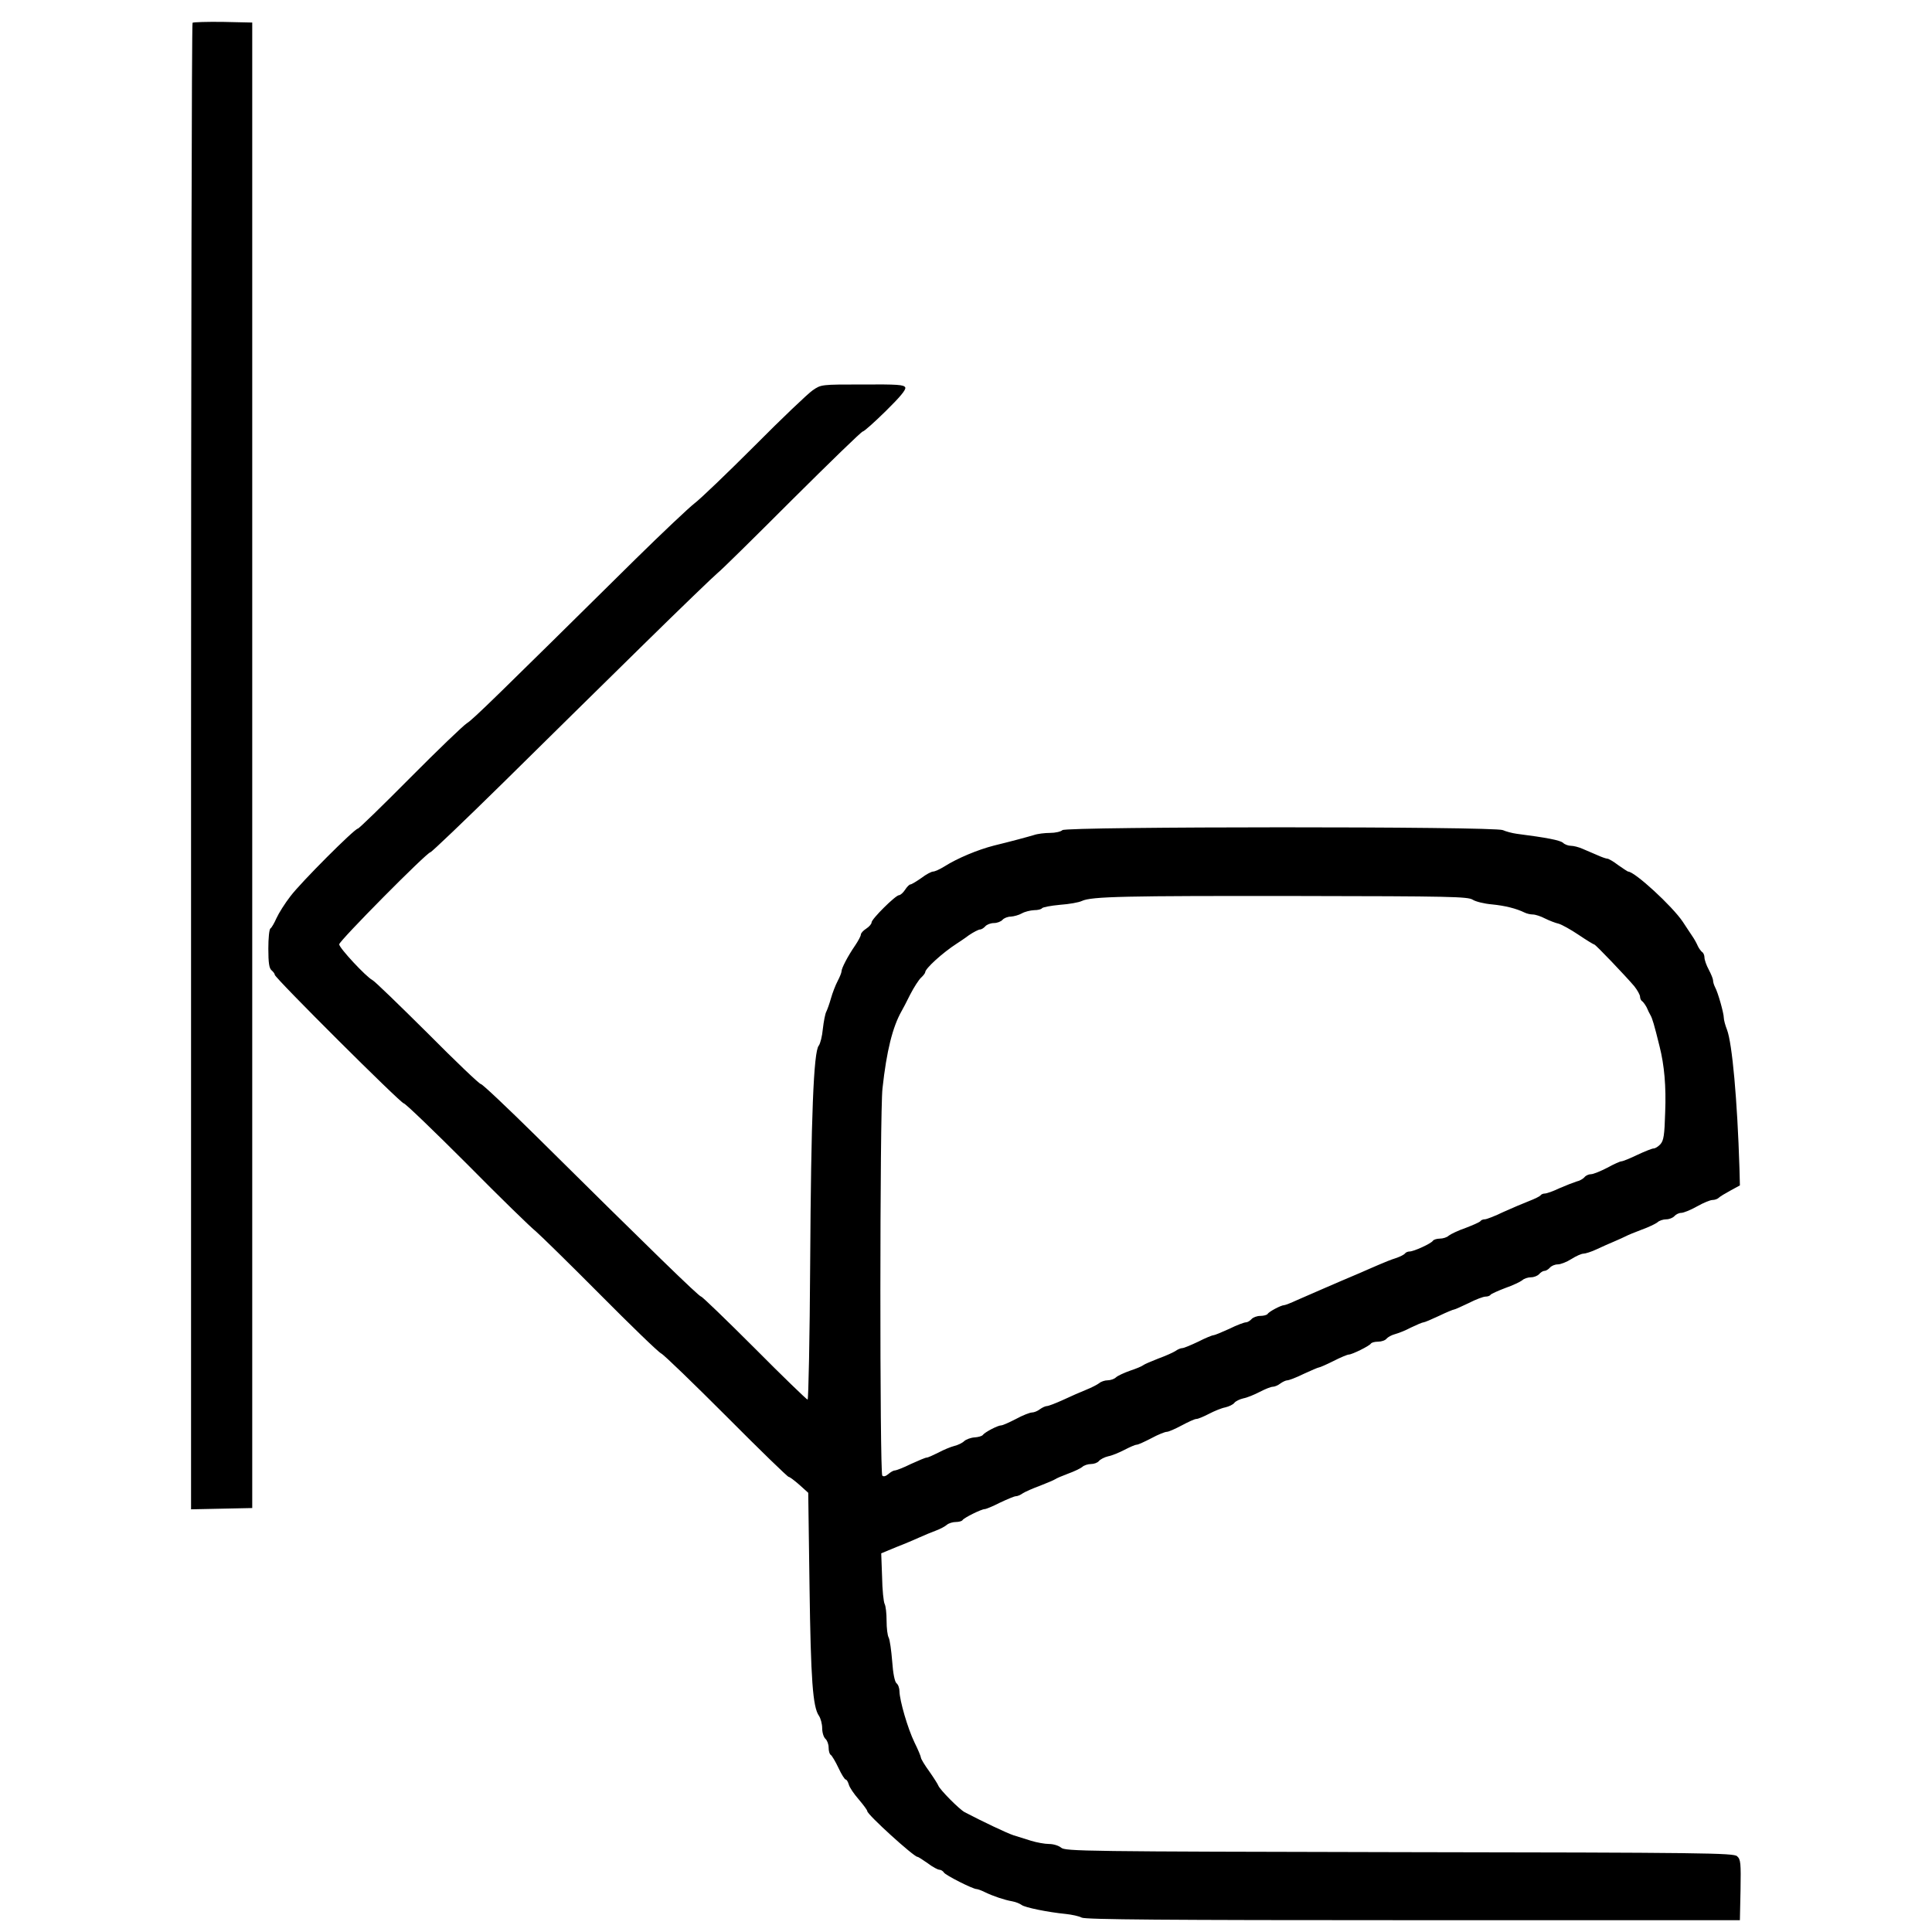 <?xml version="1.0" standalone="no"?>
<!DOCTYPE svg PUBLIC "-//W3C//DTD SVG 20010904//EN"
 "http://www.w3.org/TR/2001/REC-SVG-20010904/DTD/svg10.dtd">
<svg version="1.0" xmlns="http://www.w3.org/2000/svg"
 width="900pt" height="900pt" viewBox="0 0 900 900"
 preserveAspectRatio="xMidYMid meet">
<g transform="translate(0,900) scale(0.1,-0.1)"
fill="#000000" stroke="none">
<path d="M897 8894 c-4 -4 -7 -1564 -7 -3466 l0 -3459 143 3 142 3 0 3460 0
3460 -136 3 c-74 1 -138 -1 -142 -4z"/>
<path d="M3786 7182 c-22 -15 -144 -131 -270 -258 -127 -127 -253 -248 -281
-269 -27 -21 -151 -138 -275 -260 -655 -647 -757 -747 -785 -764 -16 -10 -136
-125 -265 -255 -129 -130 -238 -236 -243 -236 -15 0 -266 -251 -314 -315 -25
-32 -54 -78 -65 -102 -10 -23 -23 -45 -28 -48 -6 -3 -10 -46 -10 -94 0 -67 4
-92 15 -101 8 -7 15 -16 15 -21 0 -14 587 -599 601 -599 7 0 139 -127 294
-282 154 -156 299 -297 321 -314 21 -18 156 -150 299 -294 143 -144 271 -268
285 -275 14 -7 151 -140 305 -294 154 -155 284 -281 289 -281 5 0 27 -17 50
-37 l41 -37 6 -436 c6 -435 15 -562 44 -603 8 -12 15 -38 15 -58 0 -20 7 -42
15 -49 8 -7 15 -25 15 -41 0 -15 4 -31 10 -34 5 -3 22 -31 36 -61 14 -30 29
-54 34 -54 4 0 10 -10 14 -23 3 -13 24 -44 46 -69 22 -26 40 -50 40 -55 0 -16
217 -213 234 -213 4 0 25 -14 48 -30 22 -17 47 -30 54 -30 7 0 17 -6 21 -13 8
-13 135 -77 152 -77 5 0 22 -6 38 -14 39 -19 93 -37 128 -43 17 -3 36 -11 44
-17 15 -12 124 -34 206 -42 28 -3 61 -10 74 -17 18 -9 381 -12 1545 -12 l1521
0 3 141 c2 125 1 142 -16 157 -16 15 -147 17 -1574 19 -1465 3 -1557 4 -1575
21 -11 9 -35 17 -56 17 -20 0 -58 7 -84 15 -26 8 -64 20 -83 26 -30 10 -142
63 -226 107 -25 13 -116 105 -123 124 -2 6 -21 36 -42 66 -22 30 -39 59 -39
64 0 5 -13 37 -30 71 -32 66 -69 195 -70 238 0 15 -6 32 -14 38 -8 7 -16 45
-20 103 -4 50 -11 99 -16 109 -6 10 -10 45 -10 79 0 34 -4 69 -9 78 -5 9 -11
66 -12 127 l-4 109 70 29 c39 15 88 36 110 46 22 10 56 24 75 31 19 7 42 19
51 27 8 7 27 13 42 13 14 0 28 4 31 9 7 11 88 51 103 51 6 0 38 13 71 30 34
16 67 30 74 30 8 0 22 6 33 14 11 7 47 23 80 35 33 13 64 26 70 30 5 4 33 16
60 26 28 10 57 24 66 31 8 8 27 14 41 14 14 0 31 6 37 14 7 8 26 18 43 22 17
3 51 17 76 30 25 13 50 24 57 24 7 0 37 14 68 30 31 17 64 30 72 30 9 0 40 14
70 30 30 16 60 30 68 30 8 0 34 11 59 24 25 13 59 27 76 30 17 4 36 13 42 21
6 8 25 17 42 21 17 3 51 17 76 30 25 13 52 24 61 24 9 0 25 7 35 15 11 8 26
15 33 15 7 0 42 13 76 30 35 16 67 30 71 30 4 0 34 13 68 30 33 17 65 30 71
30 15 0 96 40 103 51 3 5 18 9 33 9 16 0 34 6 40 14 7 8 24 17 39 21 15 4 49
17 75 31 27 13 53 24 58 24 5 0 38 14 72 30 35 17 67 30 71 30 4 0 34 14 68
30 33 17 68 30 78 30 11 0 21 4 24 9 3 4 34 18 68 31 35 12 70 29 79 36 8 8
27 14 41 14 14 0 31 7 38 15 7 8 18 15 25 15 7 0 18 7 25 15 7 8 23 15 36 15
14 0 42 11 64 25 22 14 47 25 56 25 9 0 38 9 63 21 25 12 62 28 81 36 19 8 43
19 53 24 9 5 43 19 75 31 31 11 64 27 73 34 8 8 27 14 41 14 14 0 31 7 38 15
7 8 21 15 32 15 10 0 43 13 73 30 30 17 62 30 72 30 11 0 24 5 29 10 6 6 31
21 55 34 l44 24 -2 79 c-10 321 -34 583 -58 646 -8 20 -15 46 -15 56 0 21 -27
118 -41 143 -5 10 -9 23 -9 31 0 7 -9 29 -20 50 -11 20 -20 46 -20 56 0 11 -5
23 -11 26 -5 4 -15 17 -20 28 -5 12 -17 34 -27 48 -9 14 -29 43 -43 65 -49 73
-224 234 -255 234 -2 0 -23 14 -46 30 -22 17 -45 30 -50 30 -6 0 -26 7 -46 16
-21 9 -52 22 -70 30 -18 8 -42 14 -54 14 -12 0 -29 6 -37 14 -14 12 -76 24
-216 42 -22 3 -51 11 -64 17 -36 18 -2035 17 -2052 0 -7 -7 -33 -13 -58 -13
-24 0 -58 -4 -75 -10 -30 -9 -112 -31 -186 -49 -74 -19 -169 -58 -232 -98 -21
-13 -44 -23 -51 -23 -8 0 -33 -13 -55 -30 -23 -16 -46 -30 -51 -30 -5 0 -16
-11 -25 -25 -9 -14 -22 -25 -28 -25 -16 0 -128 -111 -128 -127 0 -7 -11 -20
-25 -29 -14 -9 -25 -21 -25 -28 0 -6 -12 -29 -27 -51 -33 -48 -63 -105 -63
-120 0 -6 -8 -26 -18 -45 -10 -19 -24 -55 -31 -80 -7 -25 -17 -53 -22 -63 -5
-9 -12 -45 -16 -80 -3 -34 -12 -69 -19 -78 -24 -27 -36 -333 -40 -1011 -2
-351 -8 -638 -12 -638 -4 0 -116 108 -247 240 -132 132 -244 240 -249 240 -10
0 -236 220 -772 751 -133 131 -247 239 -254 239 -7 0 -119 107 -249 238 -131
130 -246 242 -257 247 -29 15 -154 149 -154 166 0 16 409 429 425 429 5 0 158
146 340 325 181 179 474 467 650 640 176 173 333 324 348 336 15 11 171 165
346 340 176 175 324 319 330 319 6 0 54 43 107 95 65 64 95 99 91 110 -6 13
-35 15 -199 14 -193 0 -193 0 -232 -27z m3074 -2373 c14 -9 54 -19 90 -22 61
-6 113 -19 152 -38 10 -5 27 -9 38 -9 12 0 37 -8 58 -19 20 -10 49 -21 63 -24
14 -4 56 -27 93 -52 37 -25 70 -45 73 -45 6 0 146 -147 186 -194 15 -19 27
-41 27 -49 0 -9 5 -19 11 -22 5 -4 14 -17 20 -28 5 -12 13 -29 18 -37 8 -14
17 -43 42 -145 22 -87 31 -186 26 -307 -3 -106 -7 -131 -22 -148 -10 -11 -24
-20 -32 -20 -7 0 -42 -14 -76 -30 -35 -17 -68 -30 -74 -30 -6 0 -35 -13 -66
-30 -31 -16 -65 -30 -76 -30 -10 0 -24 -6 -30 -14 -7 -8 -23 -17 -37 -20 -13
-4 -49 -18 -79 -31 -29 -14 -60 -25 -69 -25 -8 0 -17 -4 -20 -9 -3 -4 -27 -16
-53 -26 -26 -10 -80 -33 -120 -51 -39 -19 -78 -34 -86 -34 -9 0 -18 -4 -21 -9
-3 -4 -34 -18 -68 -31 -35 -12 -70 -29 -79 -36 -8 -8 -27 -14 -42 -14 -14 0
-29 -5 -32 -10 -8 -13 -89 -50 -109 -50 -8 0 -17 -4 -21 -9 -3 -5 -22 -15 -43
-22 -20 -6 -57 -21 -82 -32 -25 -11 -63 -27 -85 -37 -114 -48 -246 -106 -292
-126 -28 -13 -56 -24 -61 -24 -14 0 -71 -30 -77 -41 -4 -5 -19 -9 -34 -9 -16
0 -34 -7 -41 -15 -7 -8 -19 -15 -26 -15 -8 0 -43 -13 -77 -30 -35 -16 -69 -30
-74 -30 -6 0 -38 -13 -71 -30 -34 -16 -67 -30 -74 -30 -8 0 -22 -6 -33 -14
-11 -7 -47 -23 -80 -35 -33 -13 -64 -26 -70 -31 -6 -5 -33 -16 -60 -25 -28
-10 -57 -23 -66 -31 -8 -8 -26 -14 -39 -14 -13 0 -31 -6 -39 -13 -9 -7 -36
-21 -61 -31 -25 -10 -73 -31 -107 -47 -35 -16 -69 -29 -76 -29 -7 0 -22 -7
-33 -15 -10 -8 -27 -15 -37 -15 -9 0 -43 -13 -74 -30 -31 -16 -62 -30 -69 -30
-16 0 -77 -32 -86 -45 -4 -5 -21 -10 -38 -11 -17 -1 -39 -9 -48 -17 -9 -9 -30
-19 -47 -23 -16 -4 -50 -18 -74 -31 -24 -12 -48 -23 -54 -23 -6 0 -39 -14 -74
-30 -34 -17 -68 -30 -75 -30 -6 0 -20 -8 -30 -17 -12 -10 -22 -13 -28 -7 -12
12 -12 1697 1 1804 19 174 47 286 89 360 5 8 23 43 40 77 17 33 40 69 51 79
10 9 19 21 19 25 0 17 81 91 148 134 9 6 34 22 55 38 22 15 46 27 52 27 7 0
18 7 25 15 7 8 25 15 40 15 15 0 33 7 40 15 7 8 24 15 39 15 14 1 37 7 51 15
14 8 39 14 57 15 17 0 34 4 37 9 4 5 41 12 84 16 42 3 88 11 102 18 45 21 203
24 1005 23 712 -1 792 -3 815 -17z"/>
</g>
</svg>
